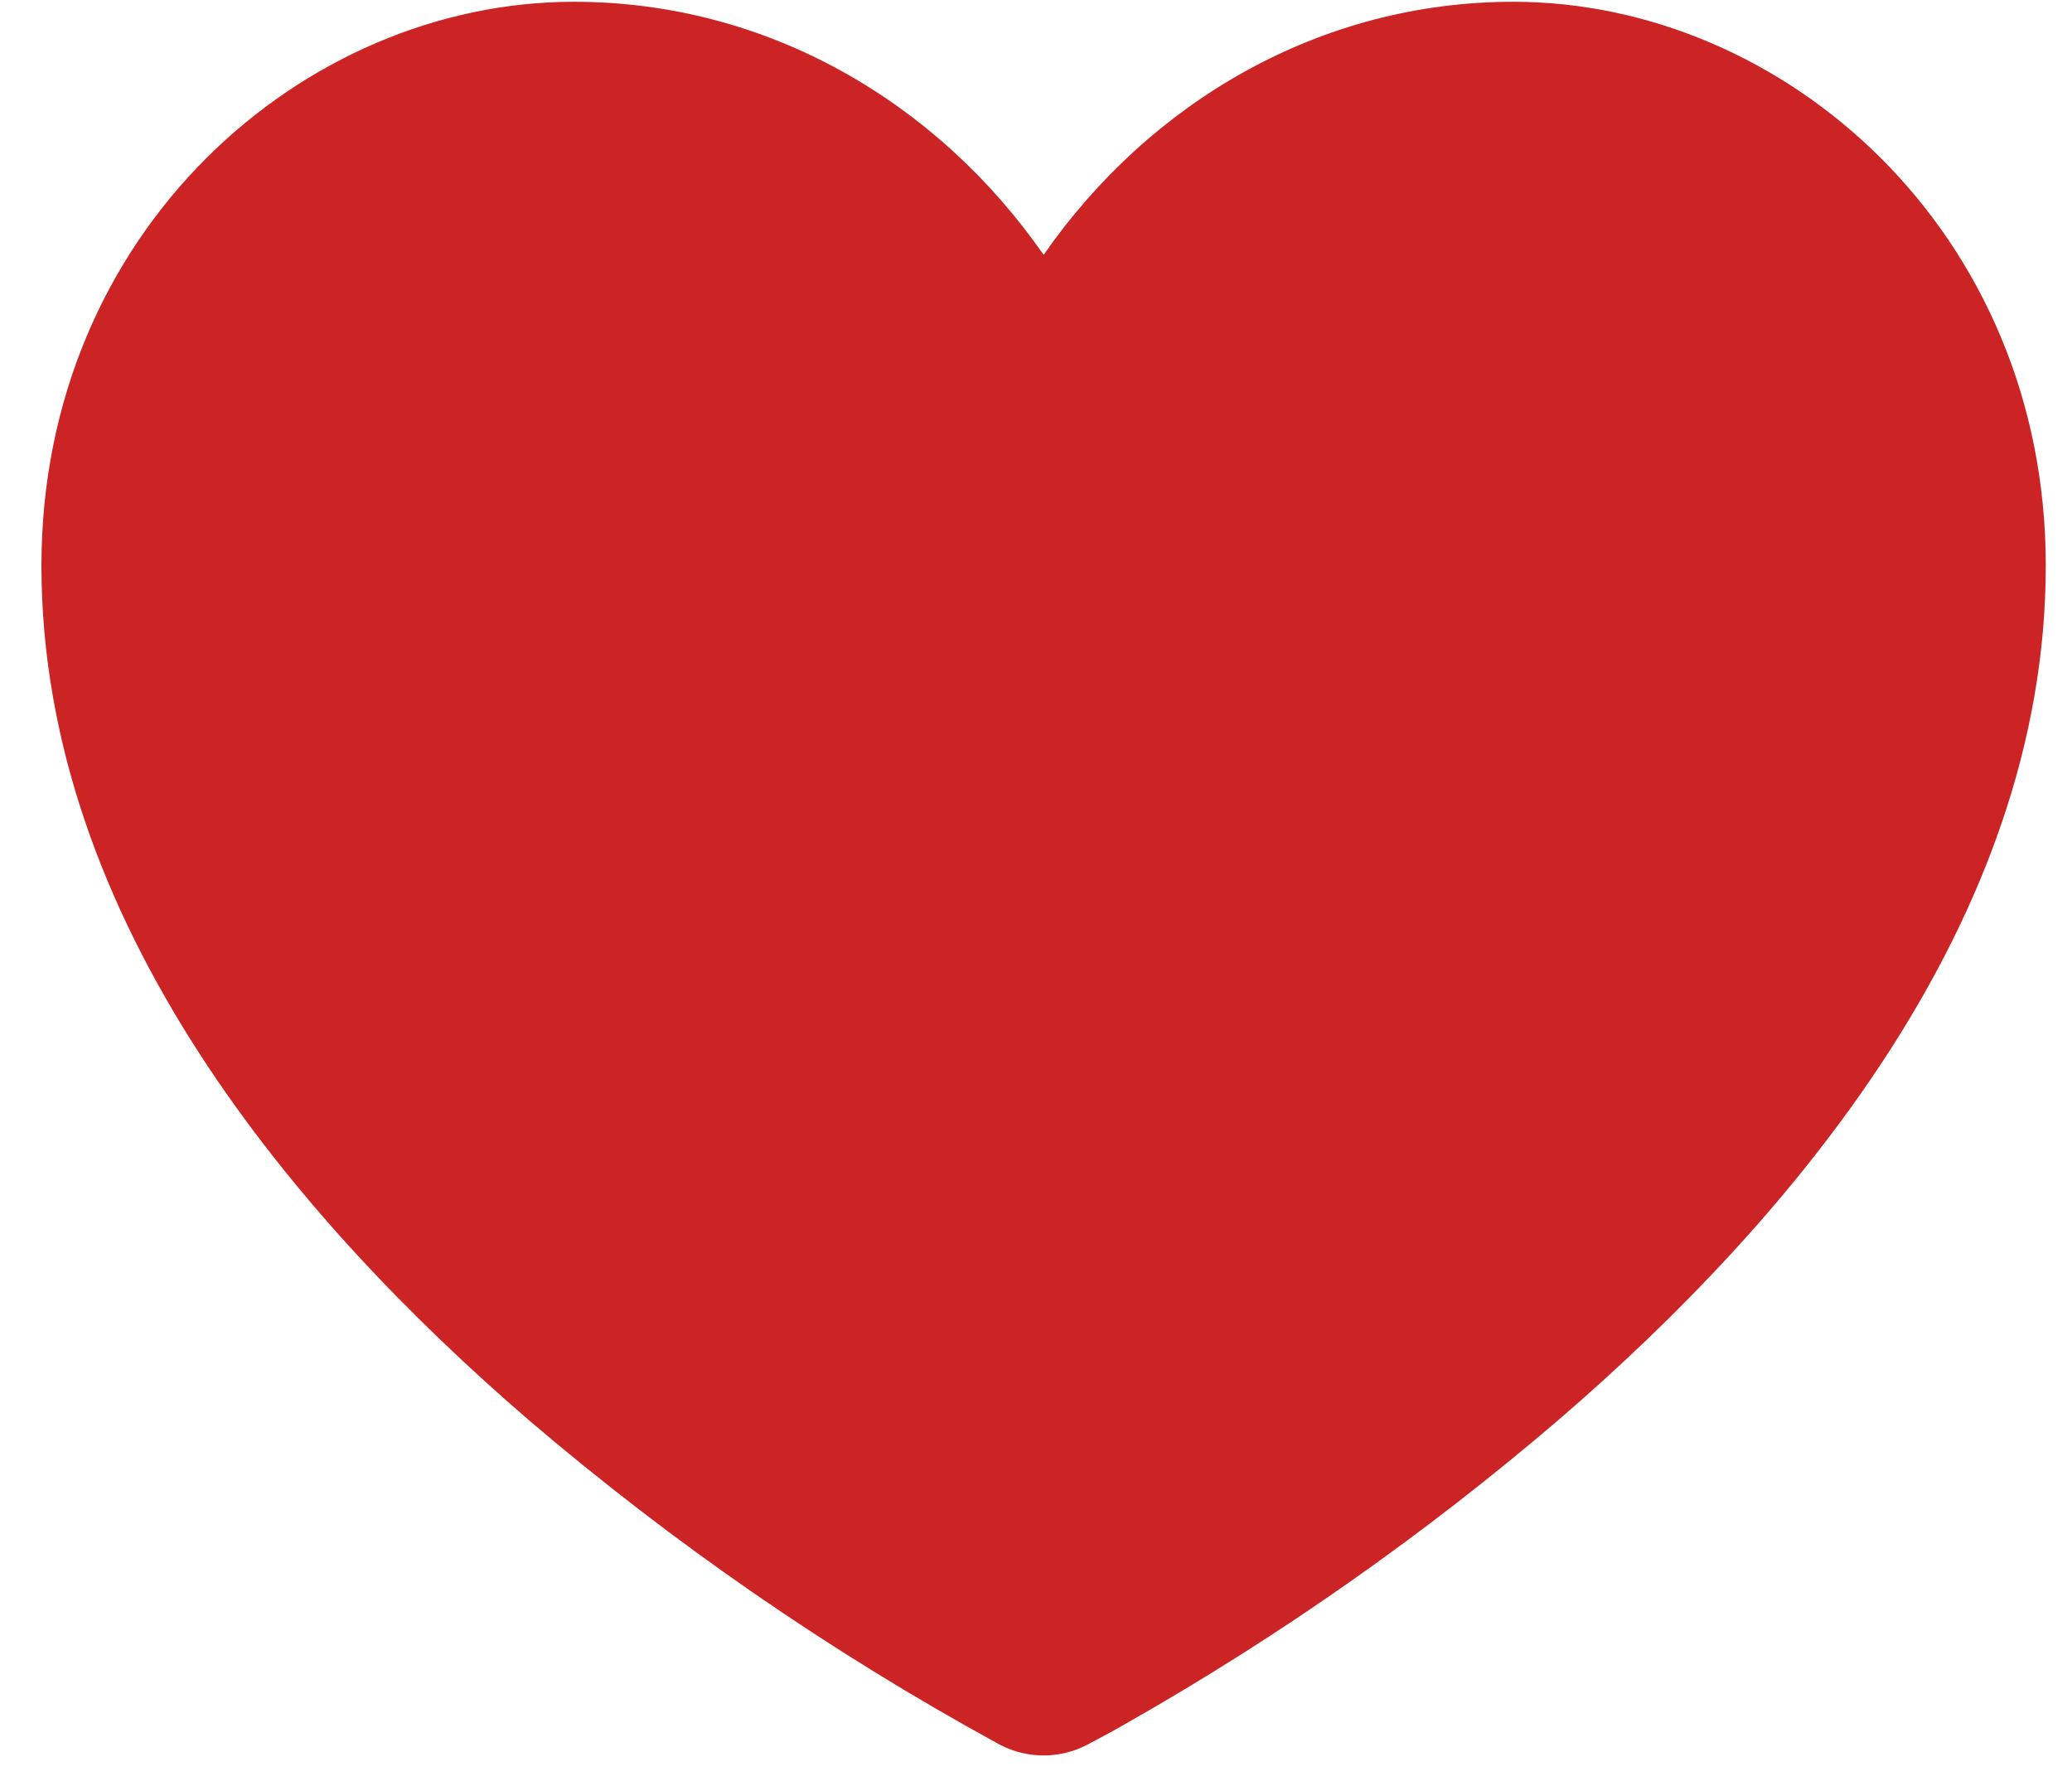 <svg width="35" height="30" viewBox="0 0 35 30" fill="none" xmlns="http://www.w3.org/2000/svg">
<path fill-rule="evenodd" clip-rule="evenodd" d="M16.898 29.477L17.629 28.068L18.359 29.477C18.133 29.594 17.883 29.655 17.629 29.655C17.375 29.655 17.124 29.594 16.898 29.477ZM16.898 29.477L17.629 28.068L18.359 29.477L18.363 29.475L18.376 29.469L18.414 29.448C18.635 29.333 18.854 29.213 19.07 29.088C21.648 27.62 24.08 25.91 26.334 23.98C30.232 20.622 34.557 15.583 34.557 9.553C34.557 3.915 30.143 0.03 25.564 0.03C22.29 0.03 19.421 1.727 17.629 4.305C15.836 1.727 12.967 0.03 9.693 0.03C5.114 0.03 0.7 3.915 0.7 9.553C0.7 15.583 5.027 20.622 8.921 23.98C11.367 26.071 14.021 27.903 16.843 29.448L16.882 29.469L16.894 29.475H16.898V29.477Z" fill="#CC2424"/>
</svg>
